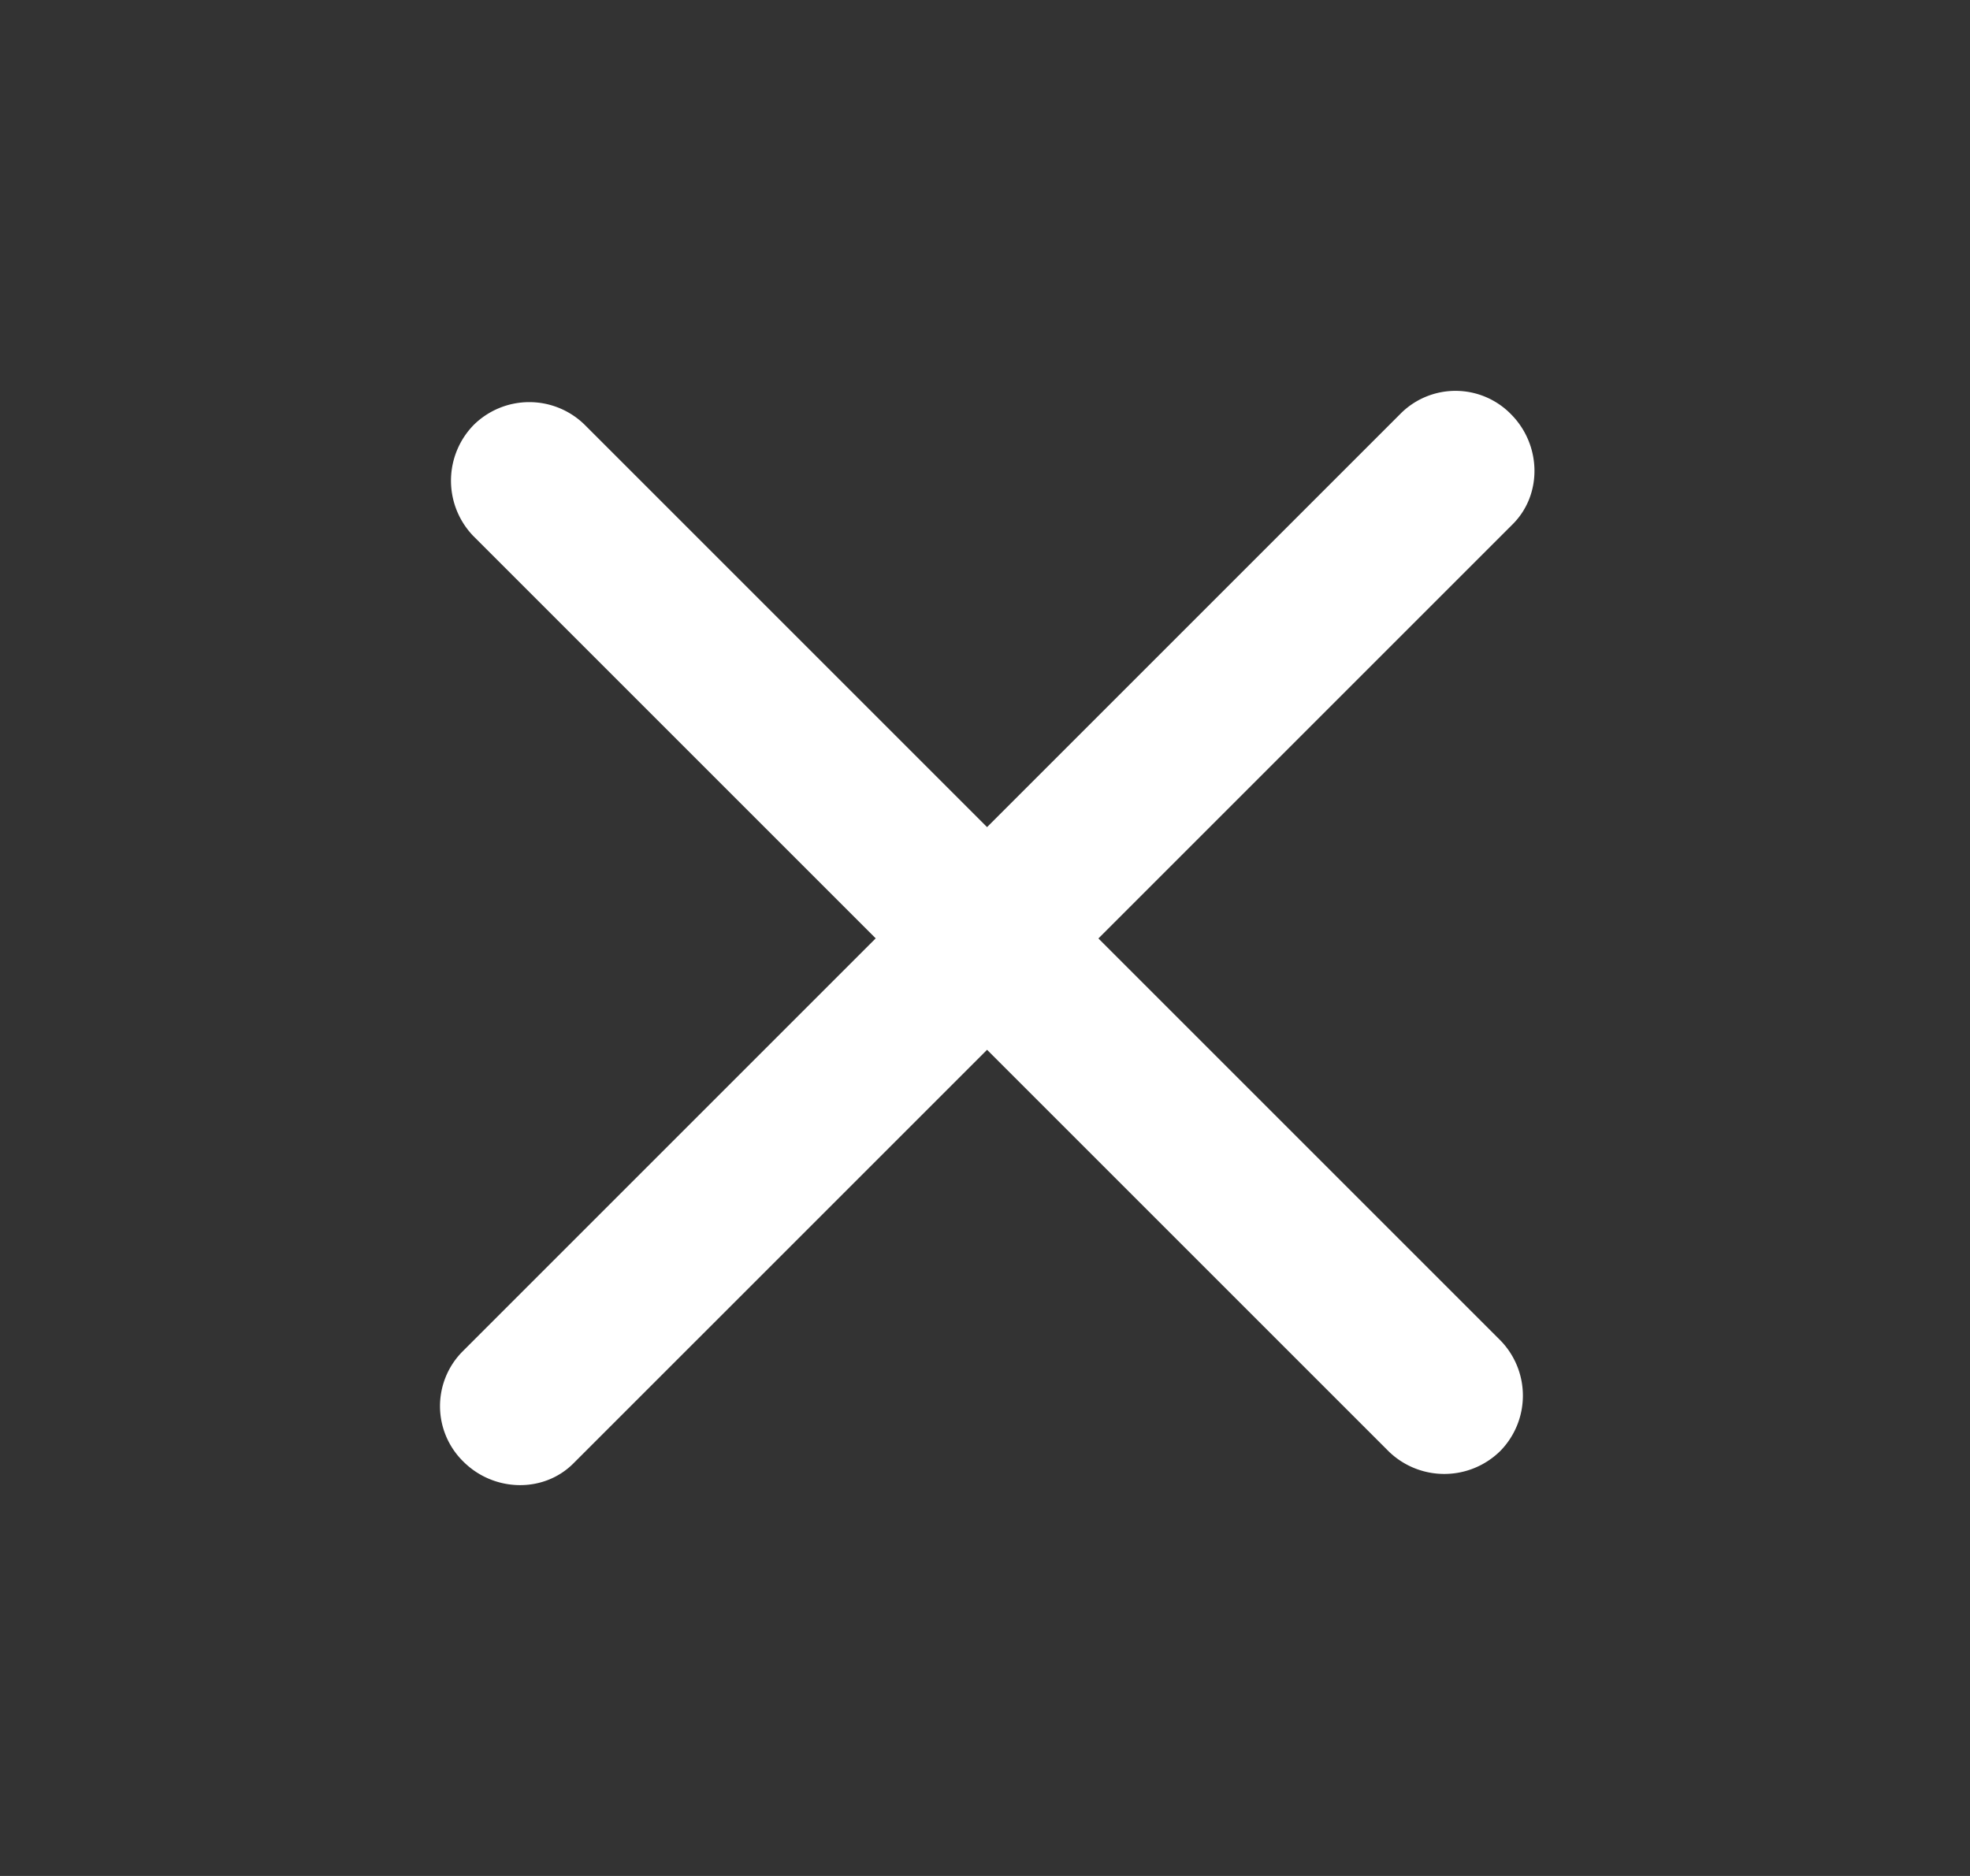 <svg xmlns="http://www.w3.org/2000/svg" width="21" height="20" viewBox="0 0 21 20">
    <rect x="0" y="0" width="21" height="20" fill="#333333" stroke="none"/>
    <path fill="#FFF" fill-rule="evenodd" d="M4.939 15.582c.325.325.855.338 1.173.02l4.41-4.41 4.284 4.284a.85.85 0 0 0 1.187-.007.843.843 0 0 0 0-1.18l-4.284-4.284 4.417-4.417c.318-.318.305-.848-.02-1.173a.827.827 0 0 0-1.167-.014l-4.417 4.417-4.29-4.29a.843.843 0 0 0-1.18 0 .85.85 0 0 0-.007 1.186l4.29 4.29-4.41 4.41a.827.827 0 0 0 .014 1.168z"/>
</svg>
